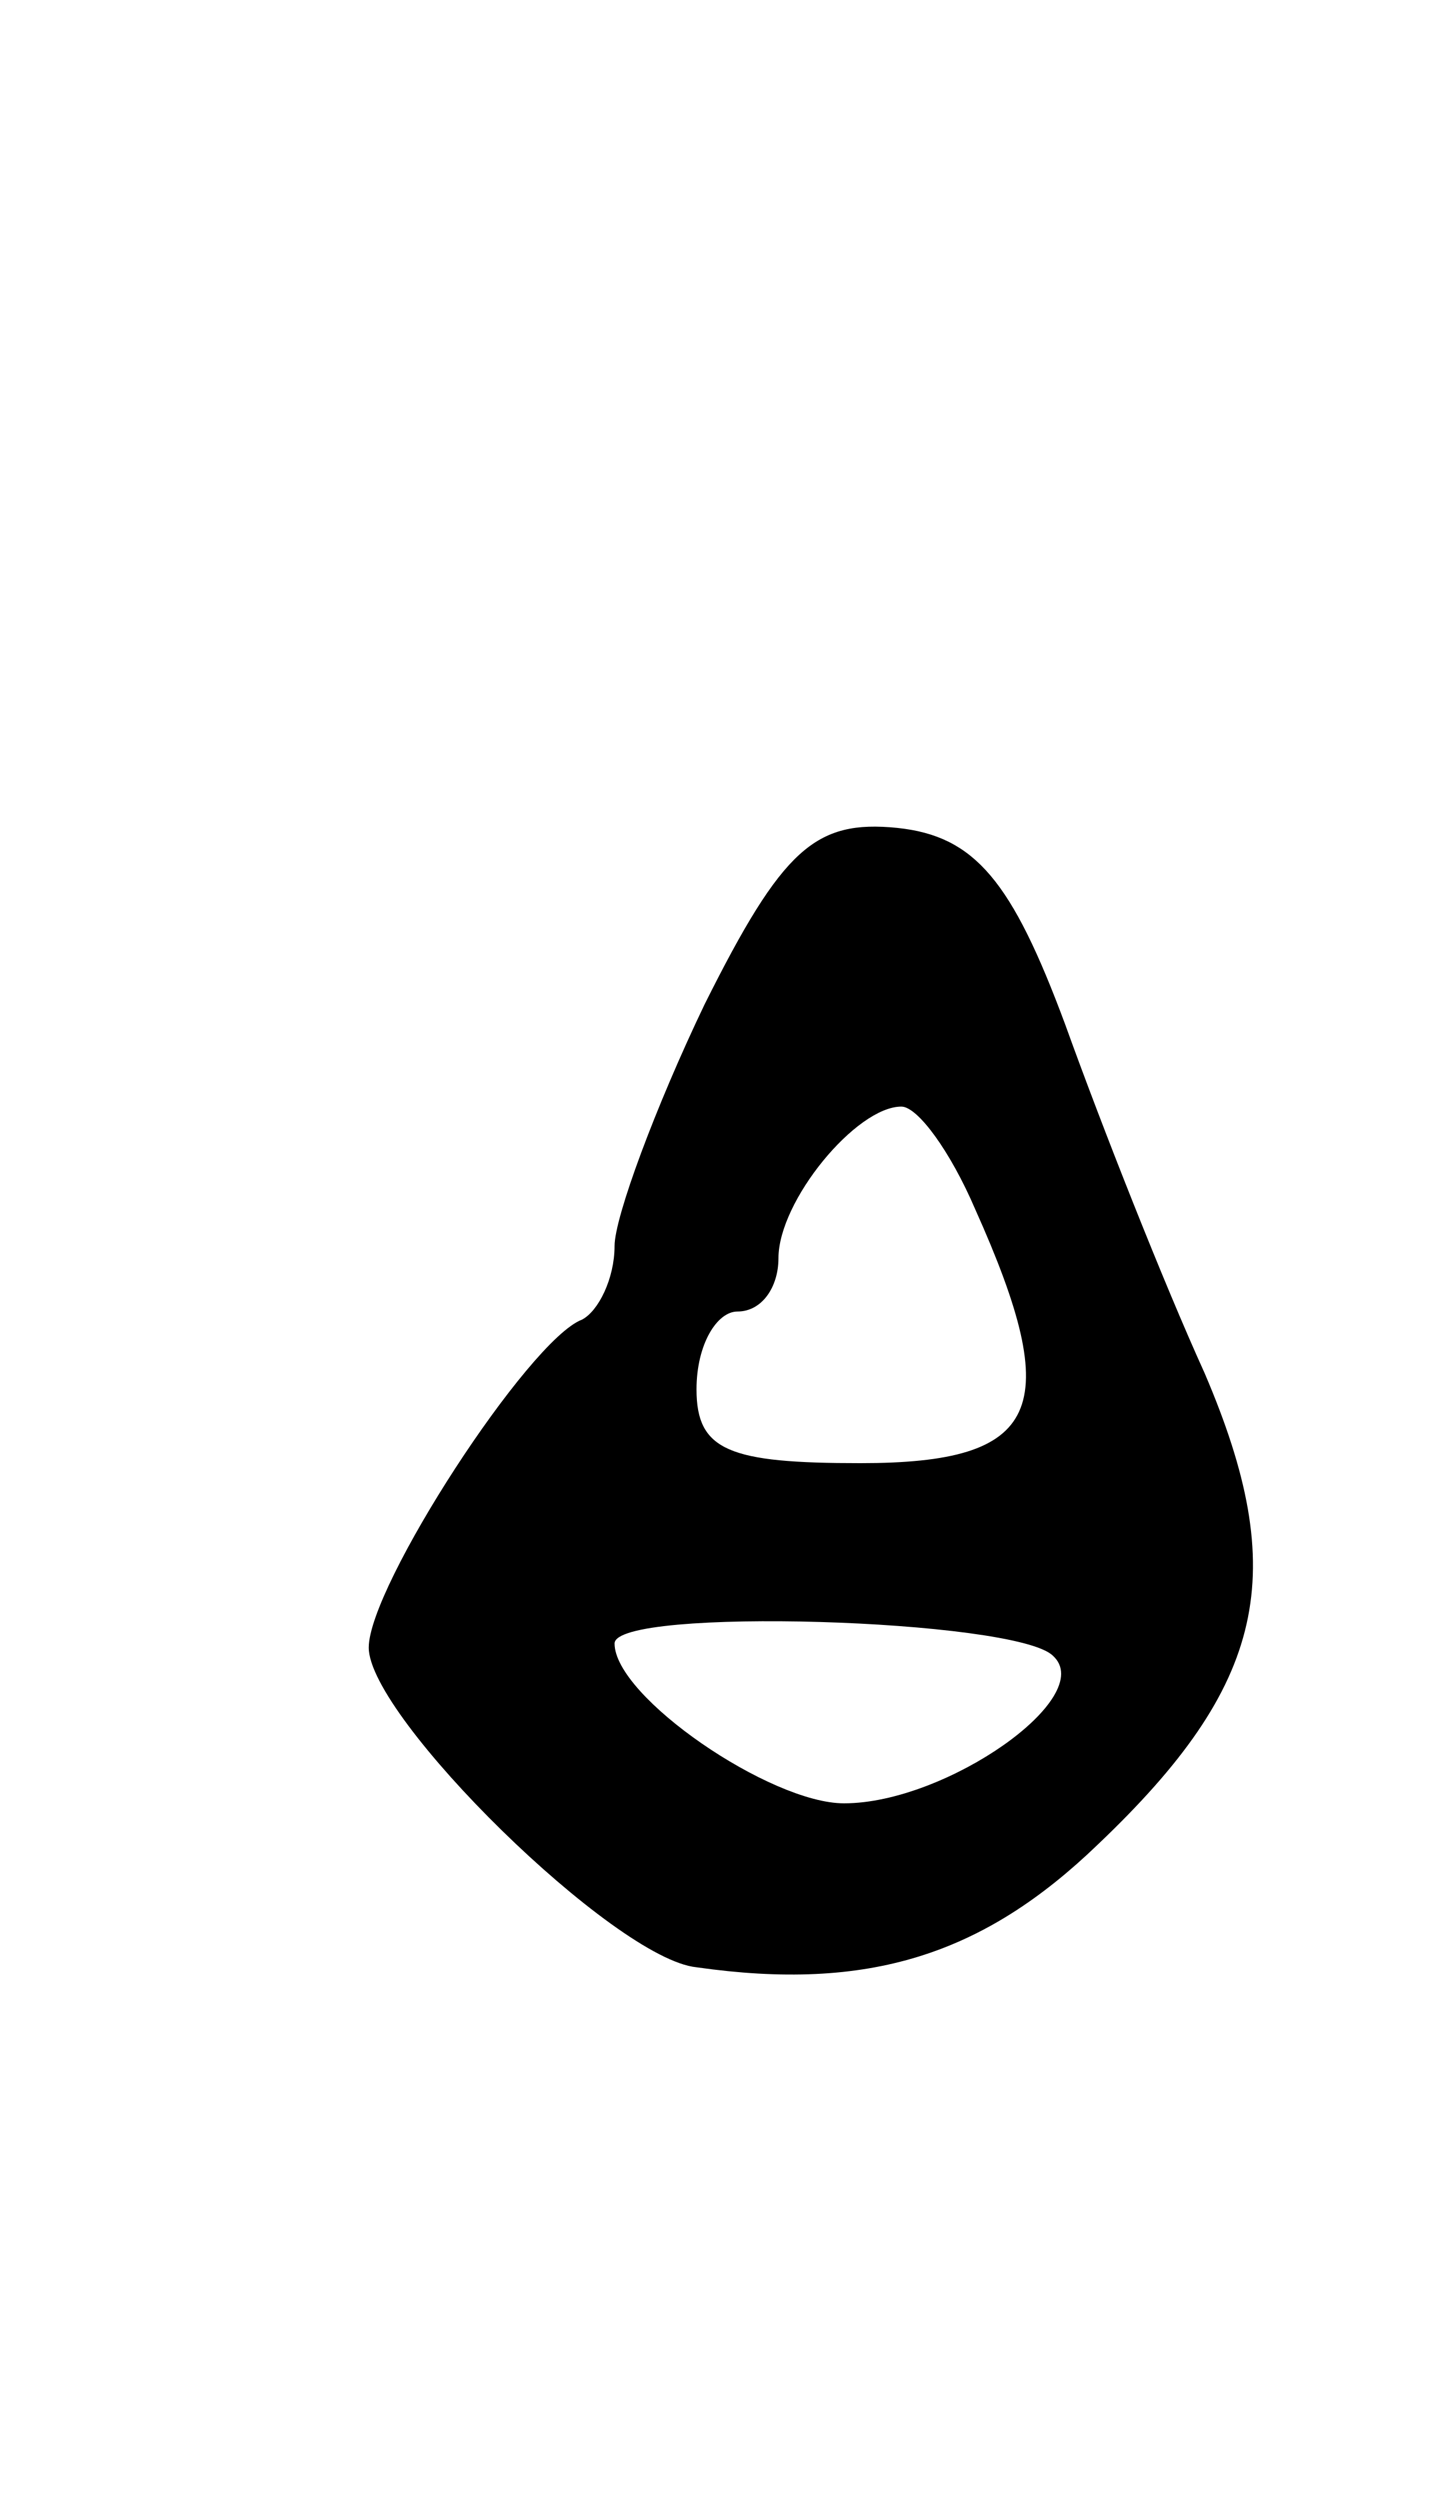 <svg version="1.0" xmlns="http://www.w3.org/2000/svg"
 width="35pt" height="61pt" viewBox="0 0 35 61"
 preserveAspectRatio="xMidYMid meet">
<g transform="translate(0,61) scale(0.1,-0.1)"
fill="#000000" stroke="none">
<path d="M172 365 c-12 -25 -22 -52 -22 -59 0 -8 -4 -16 -8 -18 -13 -5 -52
-65 -52 -80 0 -17 60 -76 80 -78 42 -6 70 3 98 30 41 39 47 66 26 115 -10 22
-25 60 -34 85 -13 35 -22 46 -41 48 -20 2 -28 -5 -47 -43z m66 -50 c22 -49 16
-62 -28 -62 -32 0 -40 3 -40 18 0 11 5 19 10 19 6 0 10 6 10 13 0 14 19 37 30
37 4 0 12 -11 18 -25z m19 -109 c11 -10 -26 -36 -51 -36 -18 0 -56 26 -56 39
0 9 98 6 107 -3z"/>
</g>
</svg>
